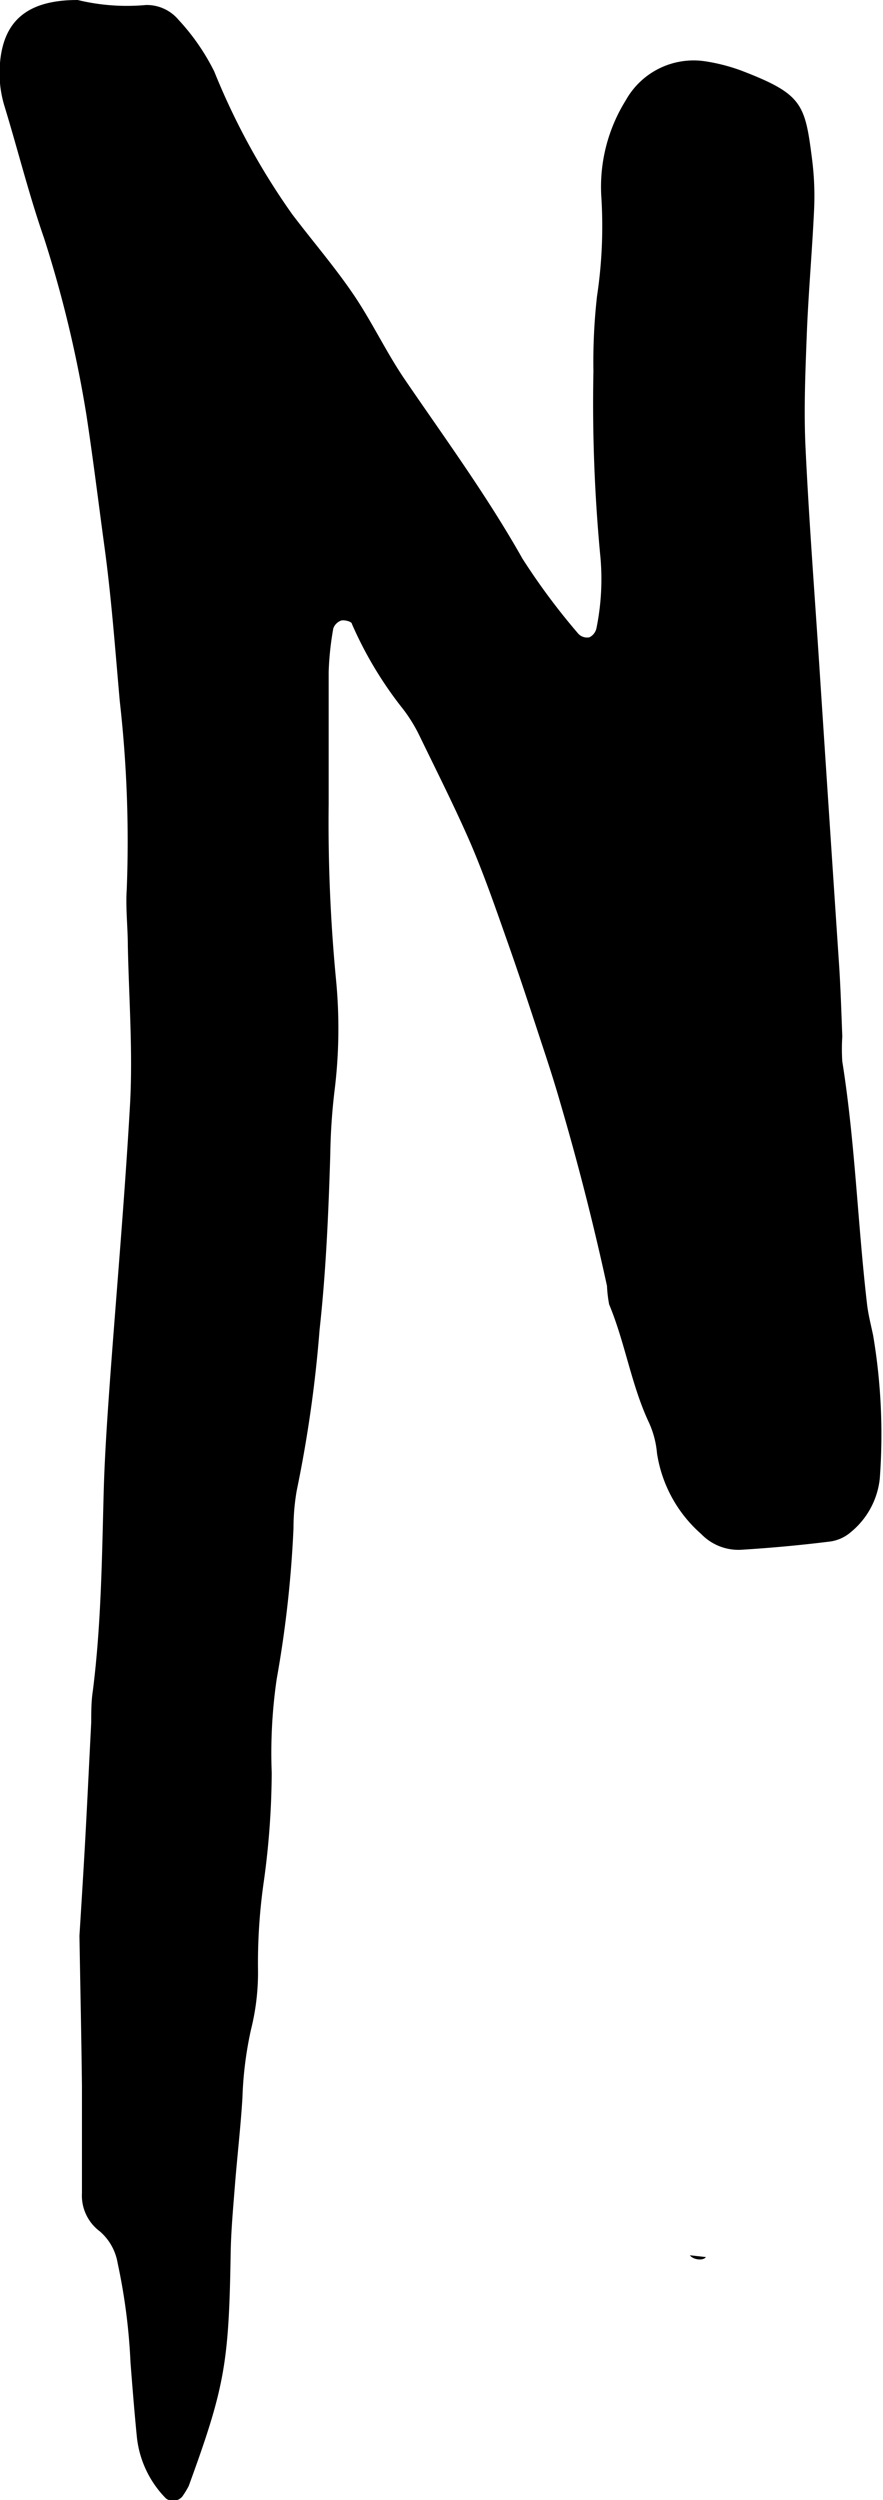 <svg id="Layer_1" data-name="Layer 1" xmlns="http://www.w3.org/2000/svg" viewBox="0 0 49.46 139.98"><path d="M39.54,126.37c-.14.22-.71.16-.9-.1"/><path d="M4.45,108.38c.09-1.44.2-3.19.3-4.95.13-2.33.24-4.67.36-7,0-.59,0-1.18.09-1.76.47-3.72.51-7.46.61-11.21.06-2.1.21-4.21.36-6.31C6.55,72,7,66.87,7.29,61.72c.15-2.92-.07-5.85-.13-8.78,0-1-.13-2.11-.06-3.16a69.67,69.67,0,0,0-.39-10.51c-.26-2.92-.47-5.83-.87-8.74-.33-2.43-.63-4.88-1-7.3a67.45,67.45,0,0,0-2.37-9.89C1.62,10.9,1,8.39.25,5.94A6.34,6.34,0,0,1,0,3.52C.21,1.06,1.65,0,4.35,0A11.73,11.73,0,0,0,8.18.28,2.32,2.32,0,0,1,10,1.11,12.27,12.27,0,0,1,12,4a39.15,39.15,0,0,0,4.37,8c1.13,1.49,2.36,2.92,3.41,4.46s1.85,3.26,2.91,4.81c2.24,3.28,4.59,6.49,6.57,10a37.21,37.21,0,0,0,3.14,4.22.67.67,0,0,0,.62.19.74.74,0,0,0,.39-.51,13.79,13.79,0,0,0,.2-4.2,91,91,0,0,1-.37-10.18,32.73,32.73,0,0,1,.2-4.2,26.29,26.29,0,0,0,.24-5.61,9.15,9.15,0,0,1,1.37-5.36,4.35,4.35,0,0,1,4.44-2.19,10.42,10.42,0,0,1,2,.51c3.47,1.33,3.6,1.86,4,5a16.36,16.36,0,0,1,.11,2.8c-.11,2.35-.32,4.68-.41,7-.08,2.11-.17,4.22-.07,6.32.2,4.21.53,8.42.8,12.63q.54,8.24,1.09,16.48c.08,1.28.12,2.57.17,3.86a10.86,10.86,0,0,0,0,1.4c.72,4.52.86,9.09,1.39,13.62.07.58.22,1.15.34,1.73a33.37,33.37,0,0,1,.37,8,4.48,4.48,0,0,1-1.62,3,2.25,2.25,0,0,1-1.26.54c-1.62.2-3.26.35-4.89.45a2.89,2.89,0,0,1-2.23-.88,7.51,7.51,0,0,1-2.48-4.53,5.21,5.21,0,0,0-.44-1.69c-1-2.12-1.34-4.48-2.24-6.64A7,7,0,0,1,34,72q-1.12-5.15-2.6-10.2c-.32-1.12-.68-2.24-1.05-3.35-.62-1.89-1.24-3.78-1.9-5.65s-1.31-3.76-2.09-5.58c-.87-2-1.88-4-2.85-6a8.73,8.73,0,0,0-.91-1.49,21.5,21.5,0,0,1-2.89-4.8c0-.13-.41-.23-.59-.19a.73.73,0,0,0-.45.44,16.69,16.69,0,0,0-.26,2.44c0,2.46,0,4.92,0,7.38a92.22,92.22,0,0,0,.41,9.83,28.34,28.34,0,0,1-.09,6.31,34.08,34.08,0,0,0-.23,3.5c-.1,3.28-.24,6.55-.6,9.82a72.15,72.15,0,0,1-1.28,9,12.23,12.23,0,0,0-.18,2.1A64,64,0,0,1,15.5,94a28.61,28.61,0,0,0-.28,5.25,45.54,45.54,0,0,1-.43,6,32.11,32.11,0,0,0-.34,4.9,13.14,13.14,0,0,1-.39,3.48,20.58,20.58,0,0,0-.48,3.82c-.1,1.63-.29,3.26-.42,4.89-.1,1.28-.22,2.57-.24,3.85-.1,6.12-.33,7.47-2.35,13a5.17,5.17,0,0,1-.36.59.68.68,0,0,1-.91.11,5.76,5.76,0,0,1-1.63-3.41c-.14-1.4-.25-2.8-.36-4.2a33.56,33.56,0,0,0-.72-5.57,3,3,0,0,0-1-1.78,2.5,2.5,0,0,1-1-2.14c0-2,0-4,0-6C4.56,114.08,4.5,111.39,4.45,108.38Z"/></svg>